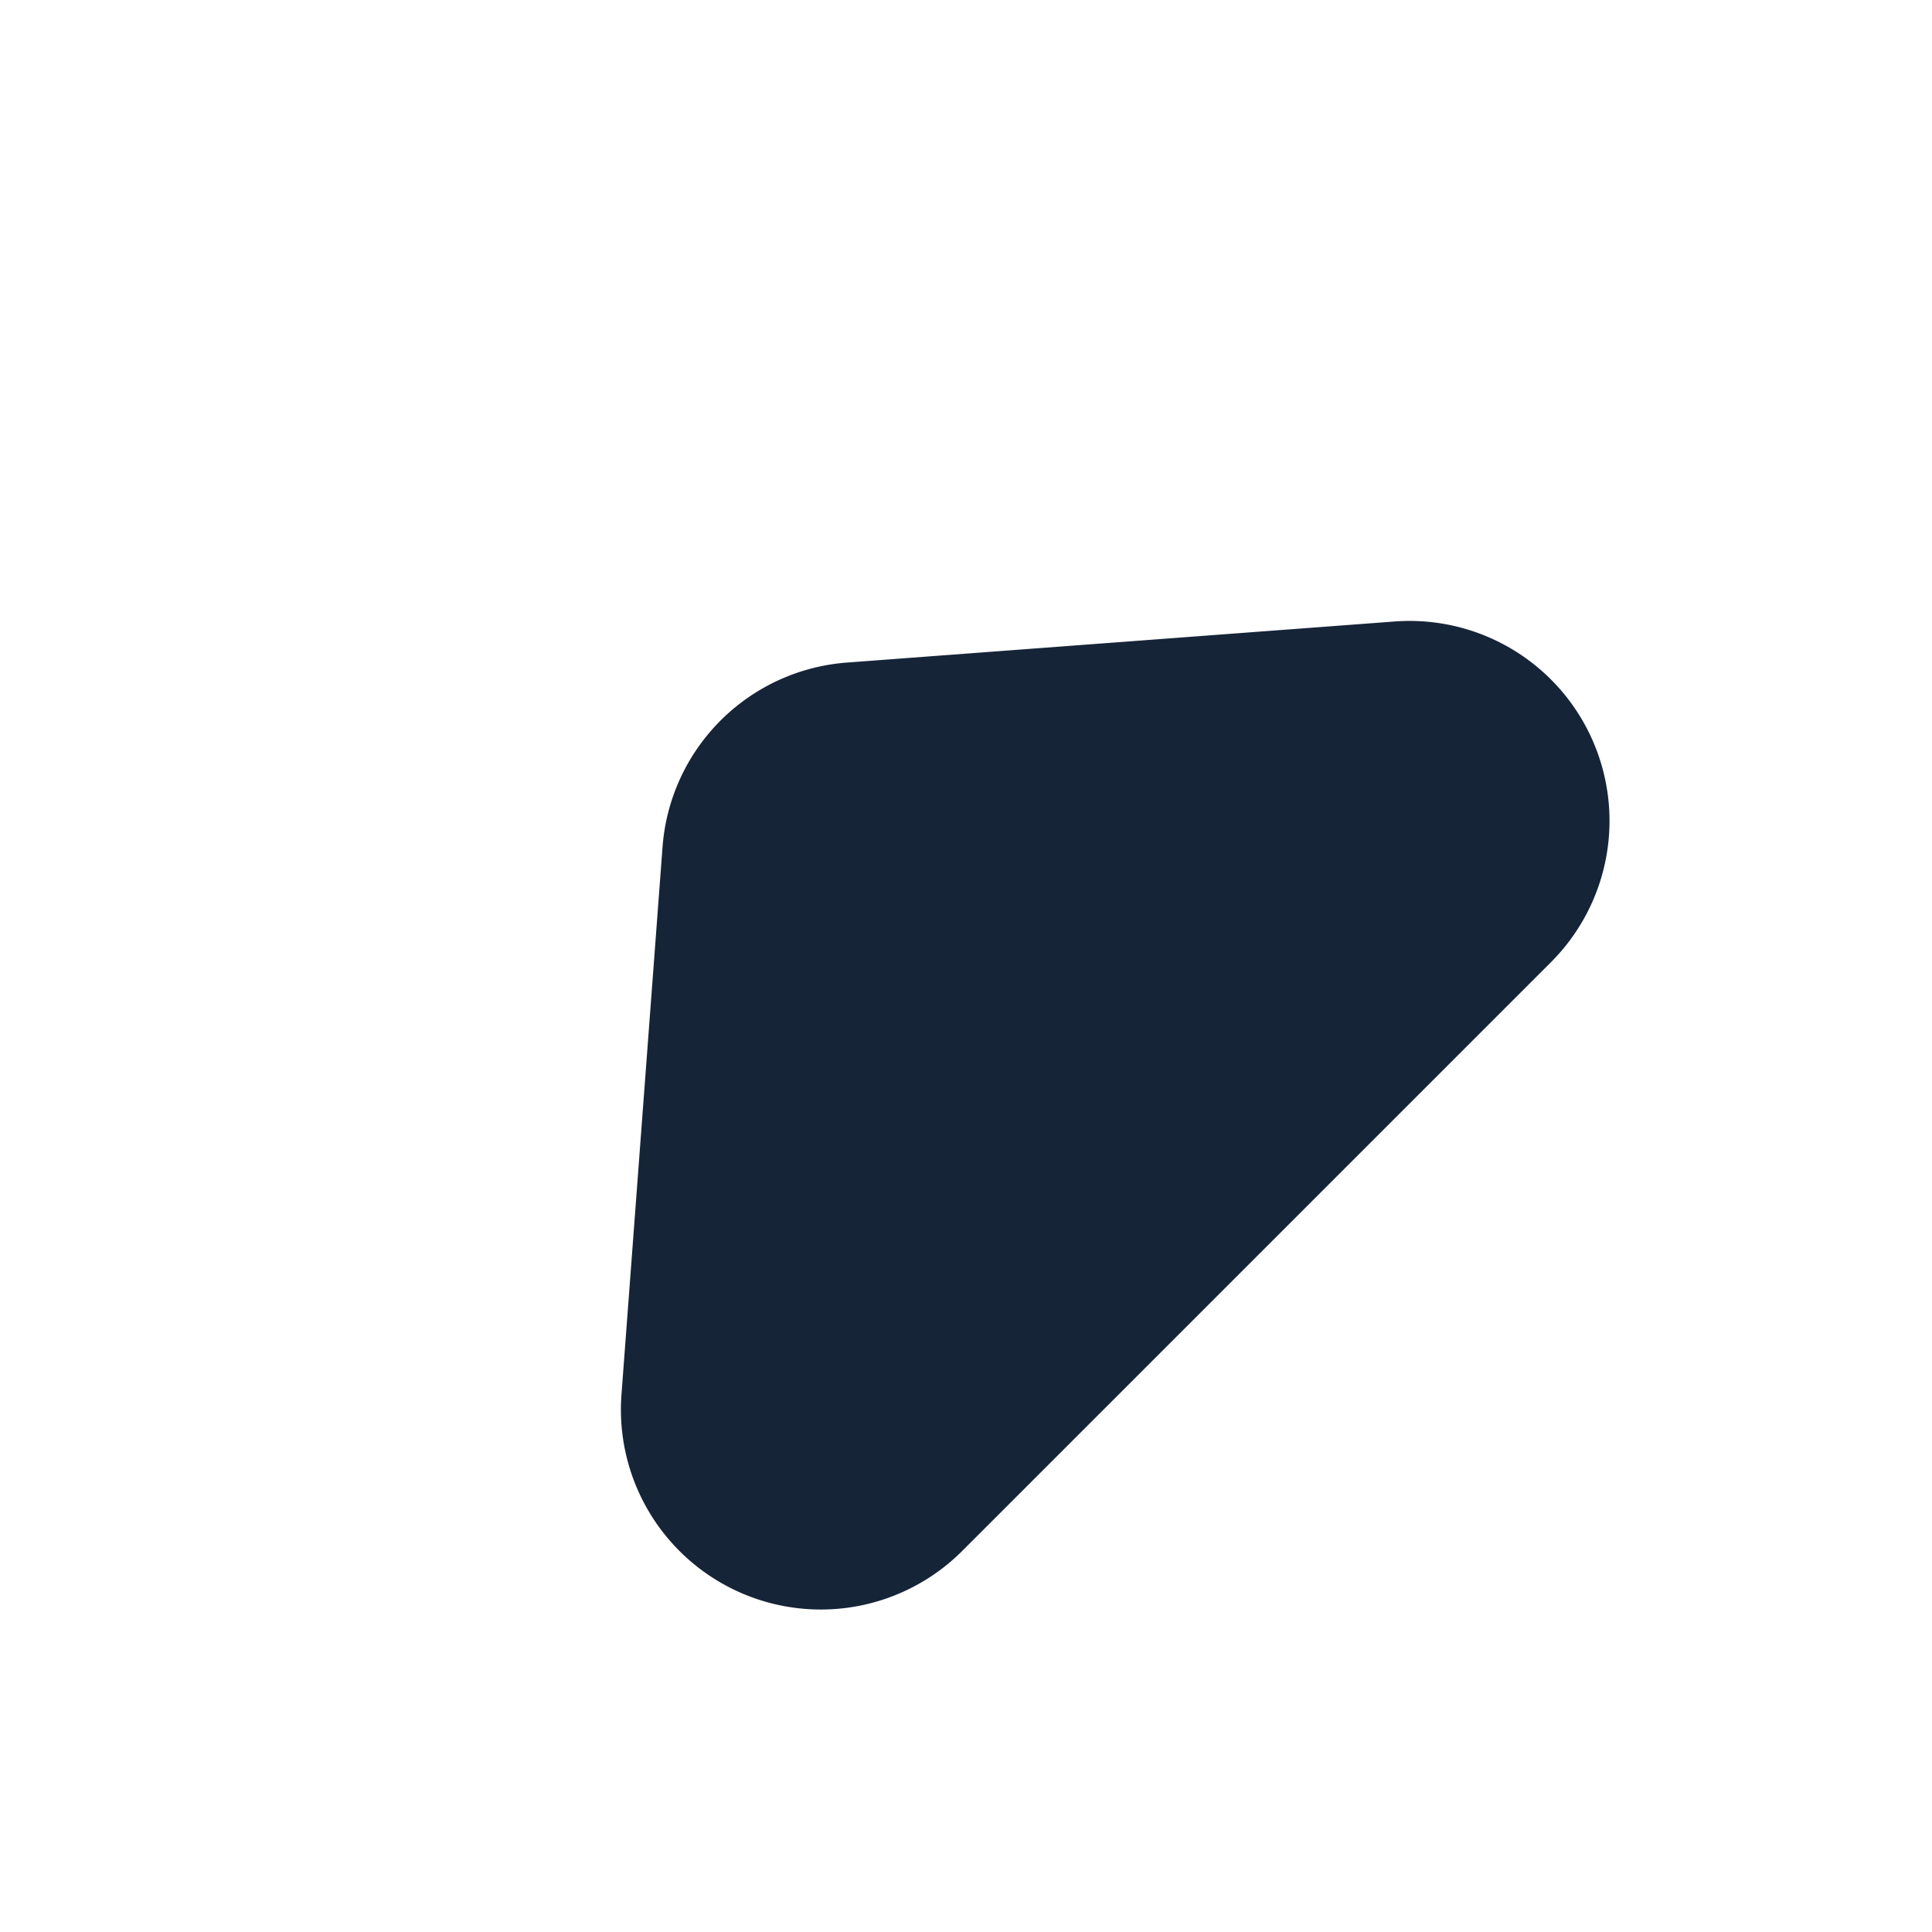 <svg xmlns="http://www.w3.org/2000/svg" width="86.975" height="86.975" viewBox="0 0 86.975 86.975">
  <g id="Group_2793" data-name="Group 2793" transform="translate(-7.5 -704)">
    <path id="Polygon_16" data-name="Polygon 16" d="M37.13,5.051a9,9,0,0,1,11.74,0L67.612,21.178A9,9,0,0,1,61.742,37H24.258a9,9,0,0,1-5.87-15.822Z" transform="translate(7.5 764.812) rotate(-45)" fill="#162438"/>
  </g>
</svg>
